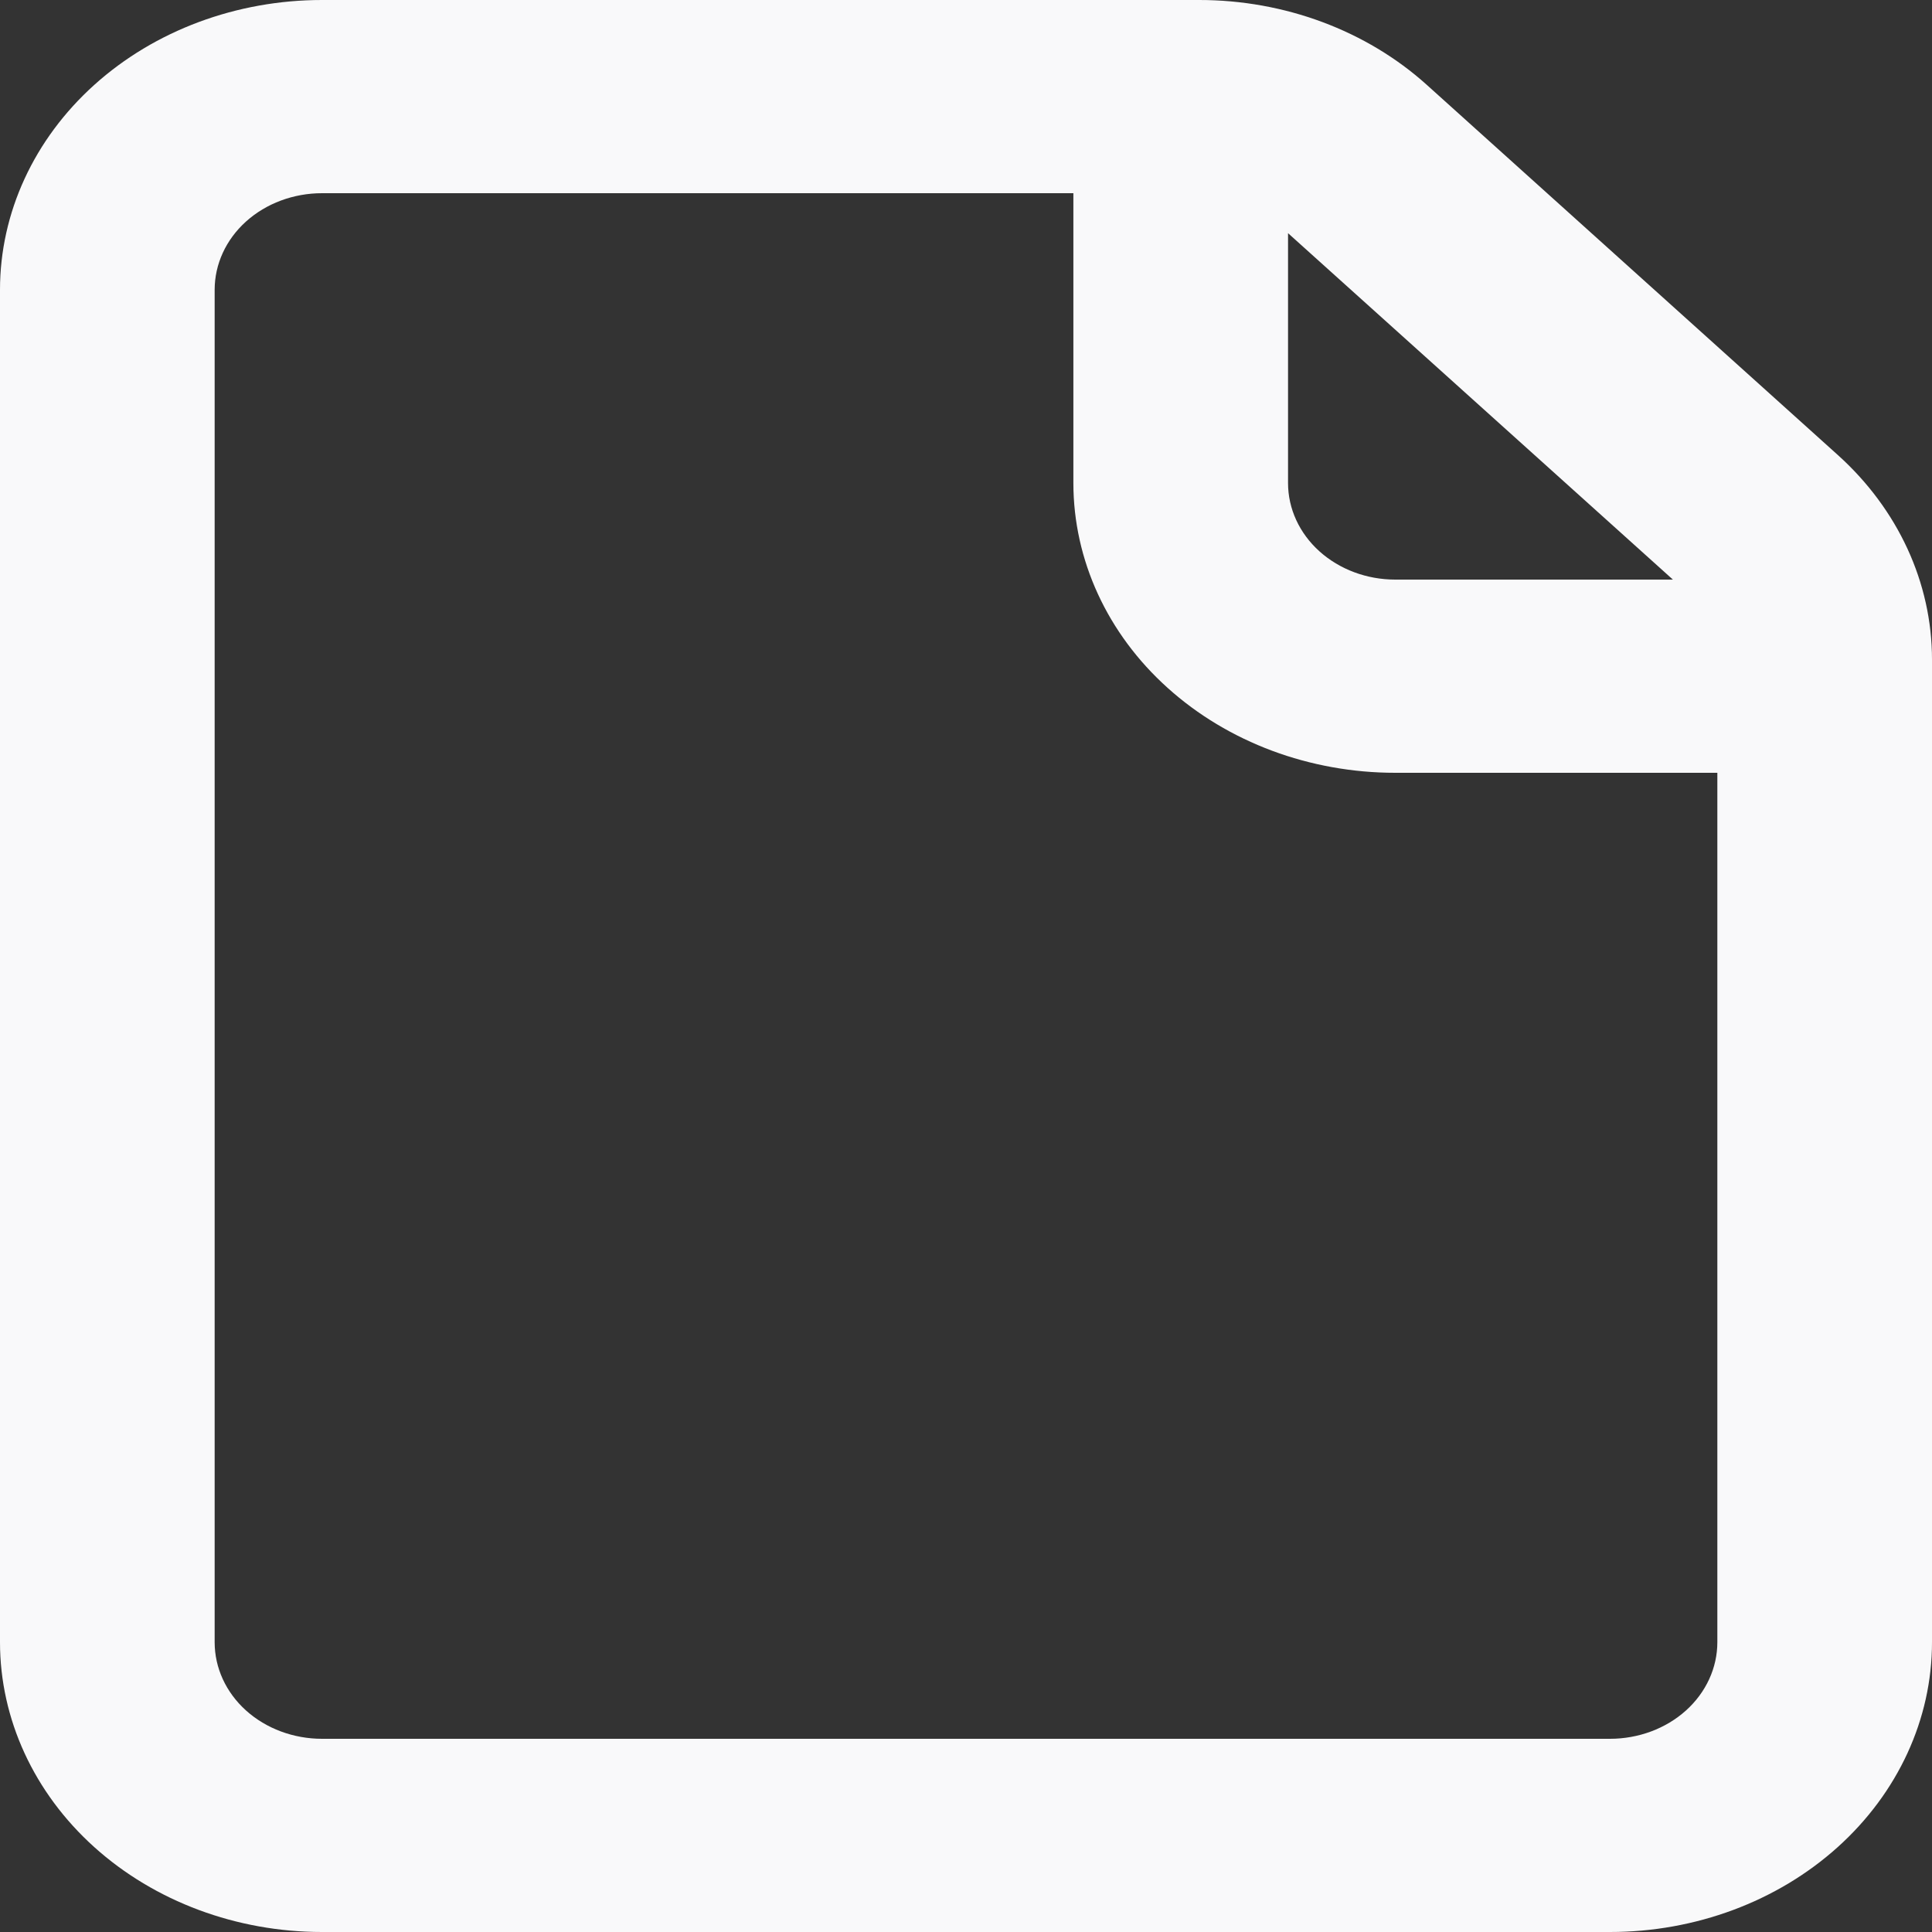 <svg width="19" height="19" viewBox="0 0 19 19" fill="none" xmlns="http://www.w3.org/2000/svg">
<rect x="0" y="0" width="19" height="19" fill="#333333" stroke="none"/>
<path d="M0 16.15C0 16.906 0.334 17.631 0.927 18.165C1.521 18.7 2.327 19 3.167 19H15.833C16.673 19 17.479 18.7 18.073 18.165C18.666 17.631 19 16.906 19 16.15V6.487C19 5.731 18.666 5.007 18.072 4.473L14.031 0.834C13.438 0.3 12.632 -9.05361e-05 11.793 2.04937e-08H3.167C2.327 2.04937e-08 1.521 0.3 0.927 0.835C0.334 1.369 0 2.094 0 2.85V16.15ZM3.167 17.1C2.887 17.1 2.618 17 2.42 16.822C2.222 16.644 2.111 16.402 2.111 16.15V2.85C2.111 2.598 2.222 2.356 2.42 2.178C2.618 2 2.887 1.9 3.167 1.9H10.556V4.75C10.556 5.506 10.889 6.231 11.483 6.765C12.077 7.3 12.882 7.6 13.722 7.6H16.889V16.15C16.889 16.402 16.778 16.644 16.58 16.822C16.382 17 16.113 17.1 15.833 17.1H3.167ZM16.452 5.7H13.722C13.442 5.7 13.174 5.6 12.976 5.422C12.778 5.244 12.667 5.002 12.667 4.75V2.293L16.452 5.7Z" fill="#F9F9FA"/>
</svg>
